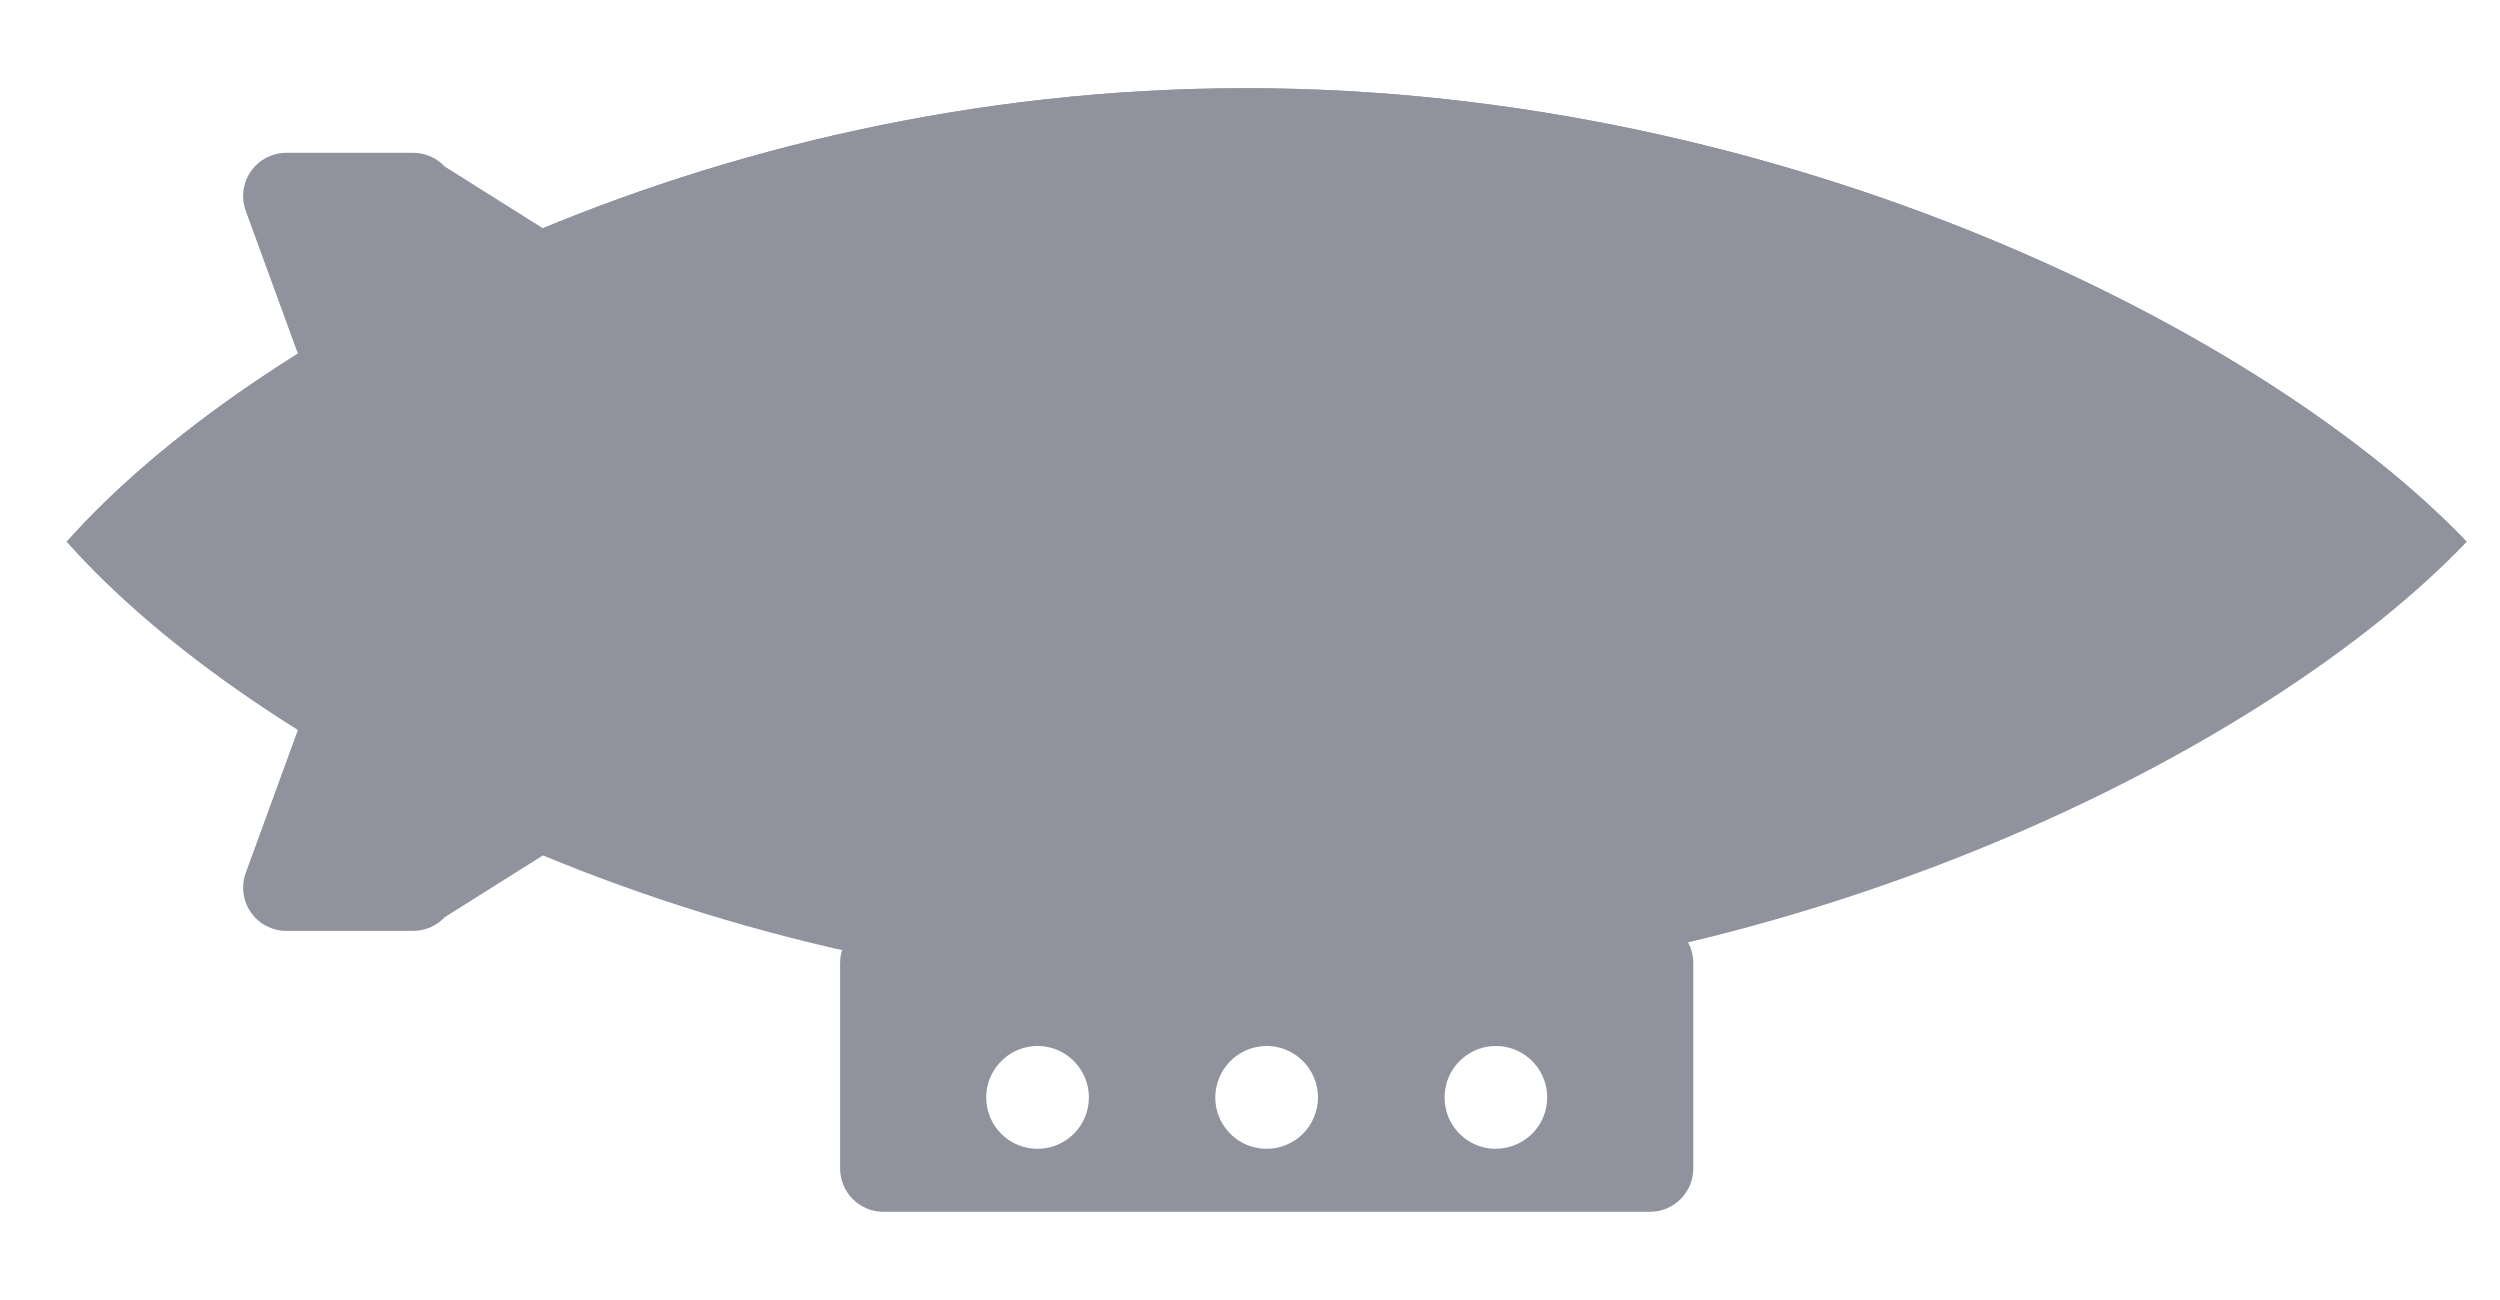 <svg width="25" height="13" viewBox="0 0 25 13" fill="none" xmlns="http://www.w3.org/2000/svg">
<g id="Blimp Logo">
<path id="Vector" fill-rule="evenodd" clip-rule="evenodd" d="M16.501 9.198H8.833C8.776 9.198 8.72 9.209 8.668 9.231C8.615 9.252 8.568 9.284 8.528 9.324C8.488 9.364 8.456 9.412 8.434 9.464C8.412 9.517 8.401 9.573 8.401 9.63V11.685C8.401 11.8 8.447 11.91 8.528 11.991C8.609 12.072 8.718 12.118 8.833 12.118H16.501C16.615 12.118 16.725 12.072 16.806 11.991C16.887 11.91 16.933 11.8 16.933 11.685V9.63C16.933 9.573 16.921 9.517 16.9 9.464C16.878 9.412 16.846 9.364 16.806 9.324C16.766 9.284 16.718 9.252 16.666 9.231C16.614 9.209 16.558 9.198 16.501 9.198ZM10.376 11.488C10.274 11.488 10.175 11.458 10.09 11.402C10.006 11.345 9.94 11.265 9.901 11.171C9.863 11.077 9.852 10.974 9.872 10.874C9.892 10.774 9.941 10.683 10.013 10.611C10.084 10.539 10.176 10.49 10.275 10.47C10.375 10.45 10.478 10.46 10.572 10.499C10.666 10.538 10.746 10.604 10.802 10.689C10.859 10.773 10.889 10.873 10.889 10.974C10.889 11.111 10.835 11.241 10.738 11.338C10.642 11.434 10.512 11.488 10.376 11.488ZM12.666 11.488C12.565 11.488 12.466 11.458 12.381 11.402C12.297 11.345 12.231 11.265 12.192 11.171C12.153 11.077 12.143 10.974 12.163 10.874C12.183 10.774 12.232 10.683 12.303 10.611C12.375 10.539 12.467 10.49 12.566 10.47C12.666 10.45 12.769 10.46 12.863 10.499C12.956 10.538 13.037 10.604 13.093 10.689C13.149 10.773 13.18 10.873 13.18 10.974C13.18 11.042 13.166 11.109 13.14 11.171C13.115 11.233 13.077 11.29 13.029 11.338C12.982 11.386 12.925 11.423 12.863 11.449C12.8 11.475 12.734 11.488 12.666 11.488ZM14.957 11.488C14.856 11.488 14.757 11.458 14.672 11.401C14.588 11.344 14.523 11.264 14.484 11.17C14.446 11.076 14.436 10.973 14.456 10.873C14.475 10.774 14.524 10.682 14.596 10.611C14.668 10.539 14.759 10.49 14.858 10.47C14.958 10.45 15.061 10.46 15.155 10.499C15.248 10.538 15.329 10.604 15.385 10.688C15.441 10.772 15.472 10.872 15.472 10.973C15.472 11.11 15.418 11.24 15.322 11.337C15.225 11.433 15.095 11.487 14.959 11.487" fill="#90939E"/>
<path id="Vector_2" d="M24.667 5.418C22.697 7.484 17.899 9.954 12.457 9.954C7.016 9.954 2.504 7.487 0.667 5.418C2.504 3.35 7.017 0.882 12.457 0.882C17.898 0.882 22.697 3.352 24.667 5.418Z" fill="#90939E"/>
<path id="Vector_3" d="M24.667 5.418C22.697 6.29 17.899 7.33 12.457 7.33C7.016 7.33 2.504 6.29 0.667 5.418C2.504 4.545 7.017 3.505 12.457 3.505C17.898 3.505 22.697 4.547 24.667 5.418Z" fill="#90939E"/>
<path id="Vector_4" d="M12.457 3.507C17.899 3.507 22.697 4.547 24.667 5.418C22.697 3.353 17.899 0.882 12.457 0.882C7.016 0.882 2.504 3.35 0.667 5.418C2.504 4.545 7.017 3.506 12.457 3.506" fill="#90939E"/>
<path id="Vector_5" fill-rule="evenodd" clip-rule="evenodd" d="M5.984 3.309V2.854C5.984 2.745 5.943 2.639 5.868 2.559L4.447 1.665C4.407 1.622 4.358 1.587 4.304 1.564C4.25 1.54 4.191 1.528 4.132 1.528H2.864C2.794 1.528 2.726 1.545 2.664 1.577C2.602 1.609 2.549 1.656 2.509 1.713C2.469 1.77 2.444 1.836 2.435 1.905C2.426 1.974 2.434 2.044 2.458 2.11L3.241 4.255C3.303 4.425 3.454 4.316 3.607 4.278L5.857 3.614C5.935 3.577 5.984 3.423 5.984 3.308" fill="#90939E"/>
<path id="Vector_6" fill-rule="evenodd" clip-rule="evenodd" d="M5.984 7.528V7.983C5.984 8.092 5.943 8.198 5.868 8.278L4.447 9.172C4.407 9.215 4.358 9.249 4.304 9.273C4.25 9.296 4.191 9.309 4.132 9.309H2.864C2.794 9.309 2.726 9.292 2.664 9.26C2.602 9.228 2.549 9.181 2.509 9.124C2.469 9.067 2.444 9.001 2.435 8.932C2.426 8.863 2.434 8.793 2.458 8.727L3.241 6.582C3.303 6.412 3.454 6.521 3.607 6.559L5.857 7.223C5.935 7.26 5.984 7.414 5.984 7.529" fill="#90939E"/>
</g>
</svg>
